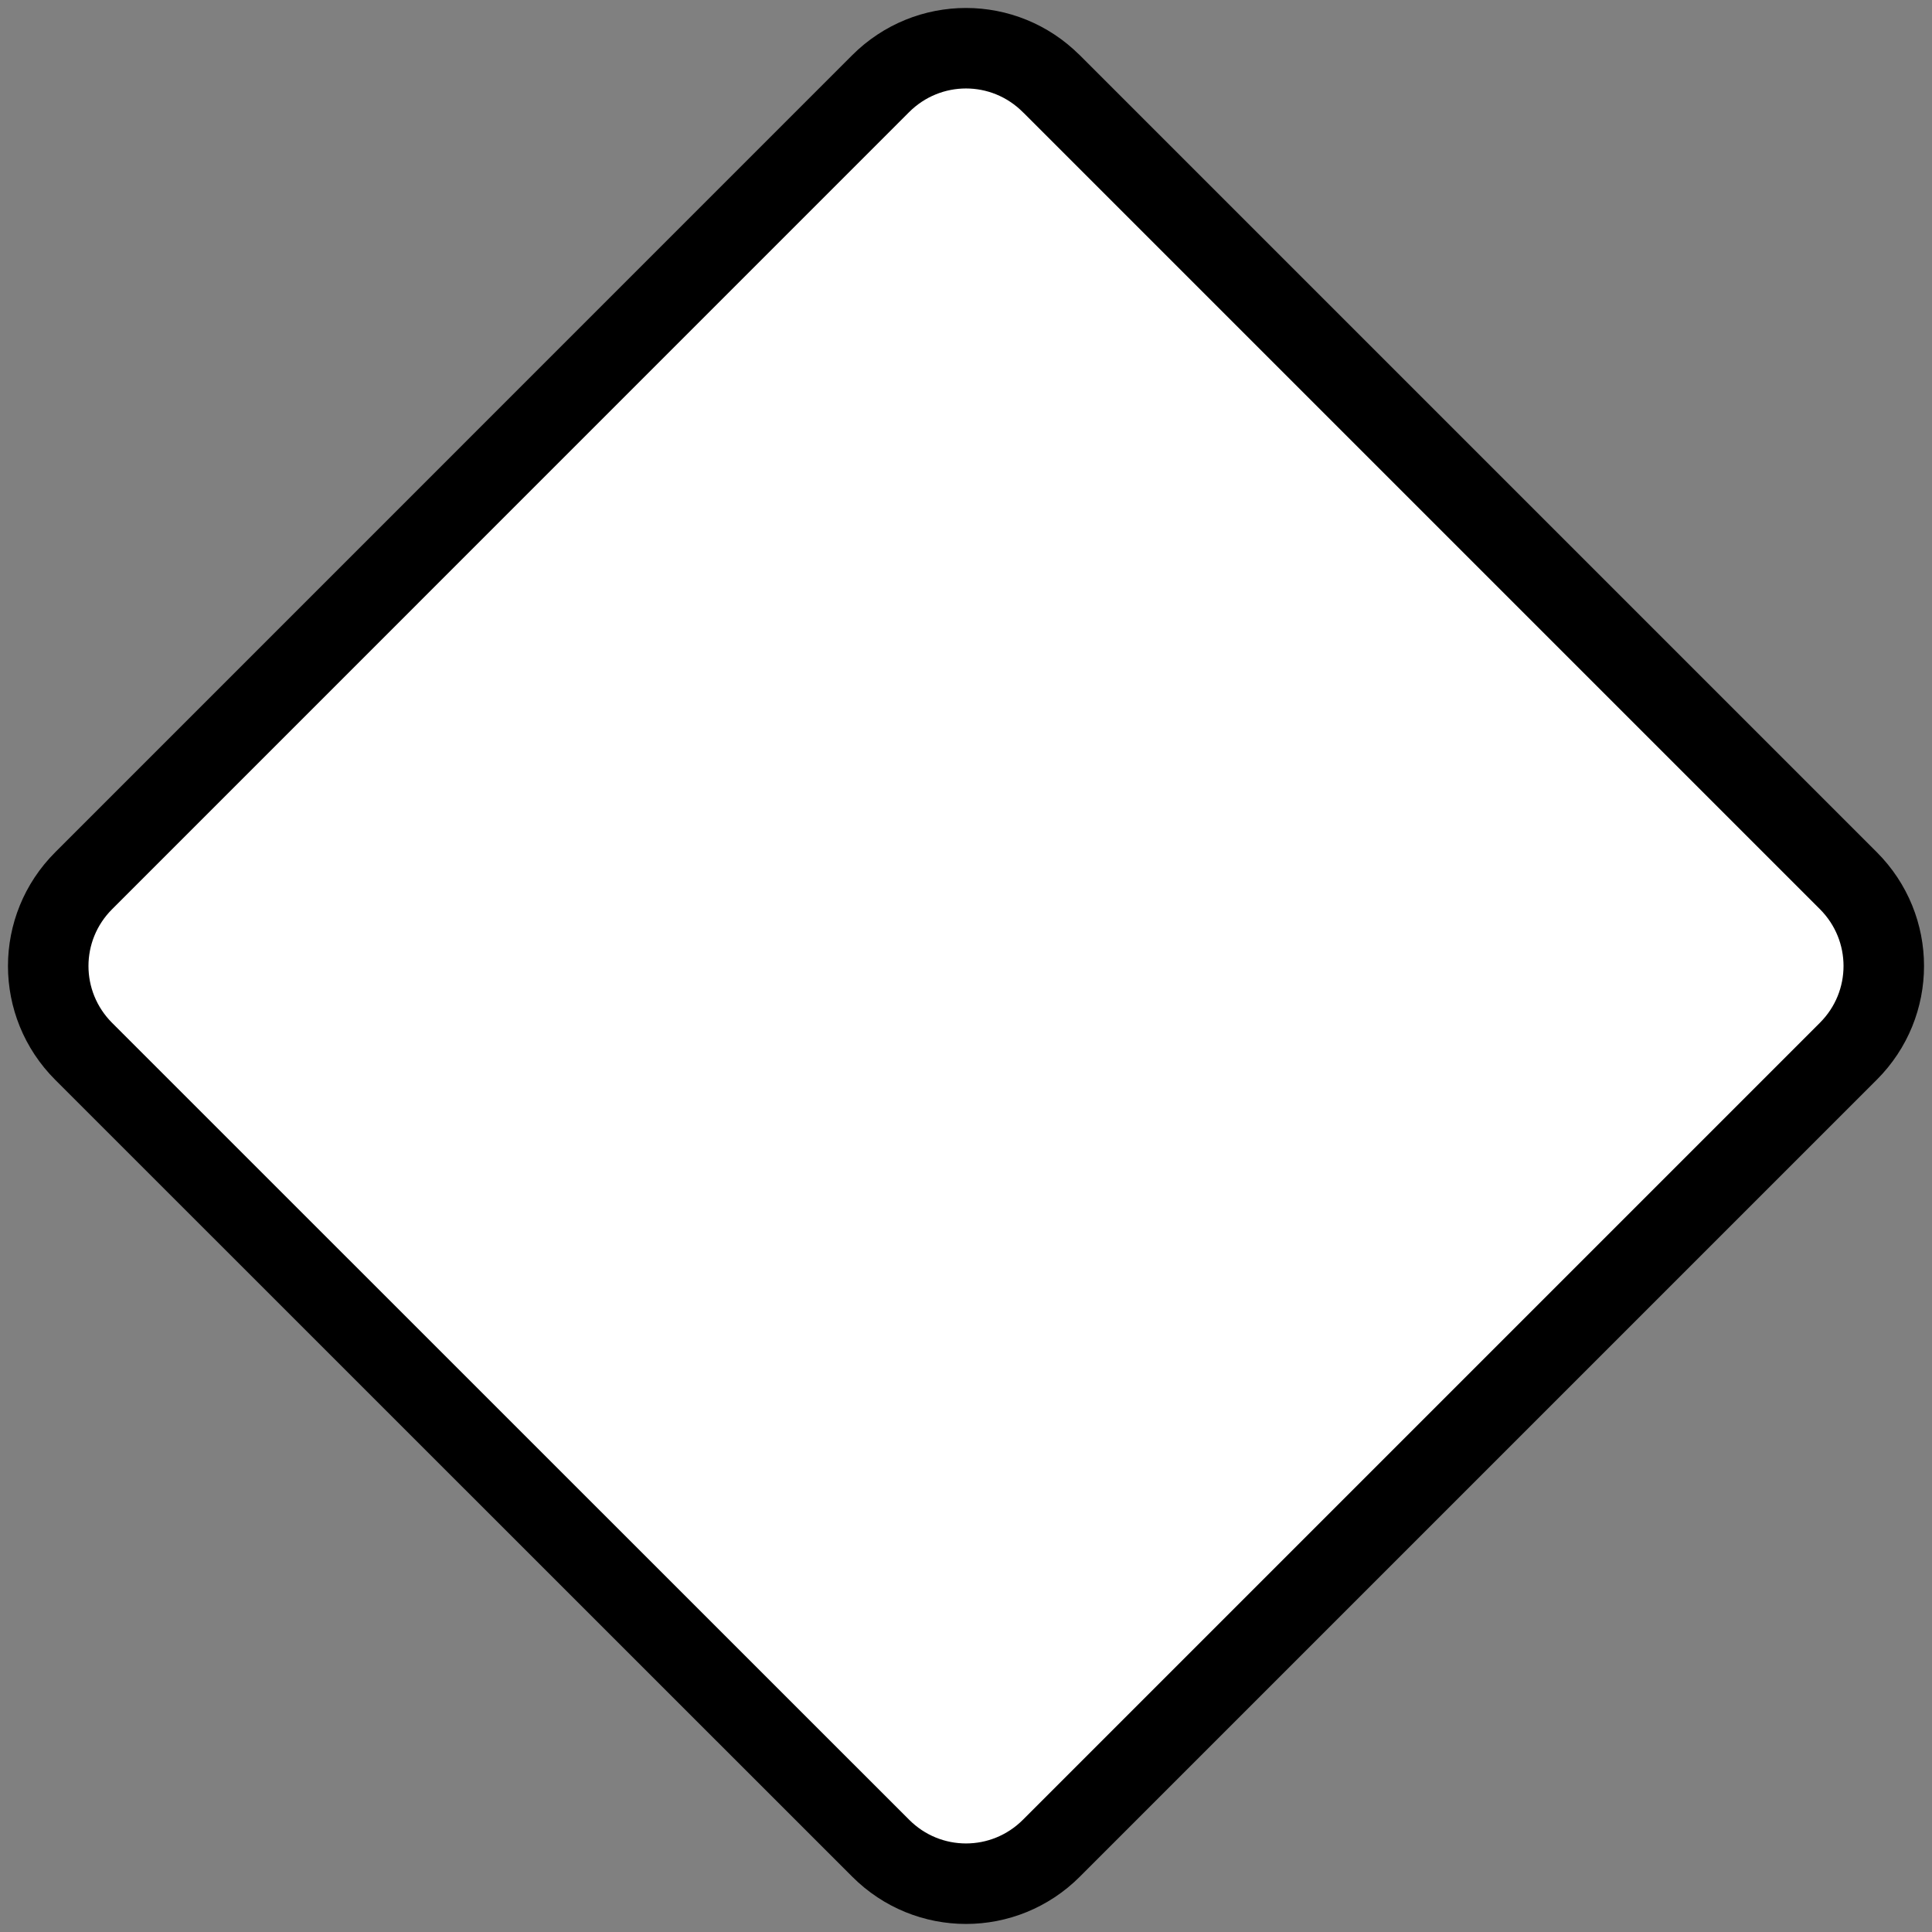 <svg width="24" height="24" version="1.0" xmlns="http://www.w3.org/2000/svg">
 <rect width="100%" height="100%" fill="#808080" stroke="none"/>
 <path style="fill:#fff;fill-rule:evenodd;stroke:#000;stroke-linejoin:round" d="m 13.061,1.04 9.899,9.899 c 0.588,0.588 0.588,1.534 0,2.121 l -9.899,9.899 c -0.588,0.588 -1.534,0.588 -2.121,0 L 1.04,13.061 c -0.588,-0.588 -0.588,-1.534 0,-2.121 L 10.939,1.04 c 0.588,-0.588 1.534,-0.588 2.121,0 z"/>
</svg>
